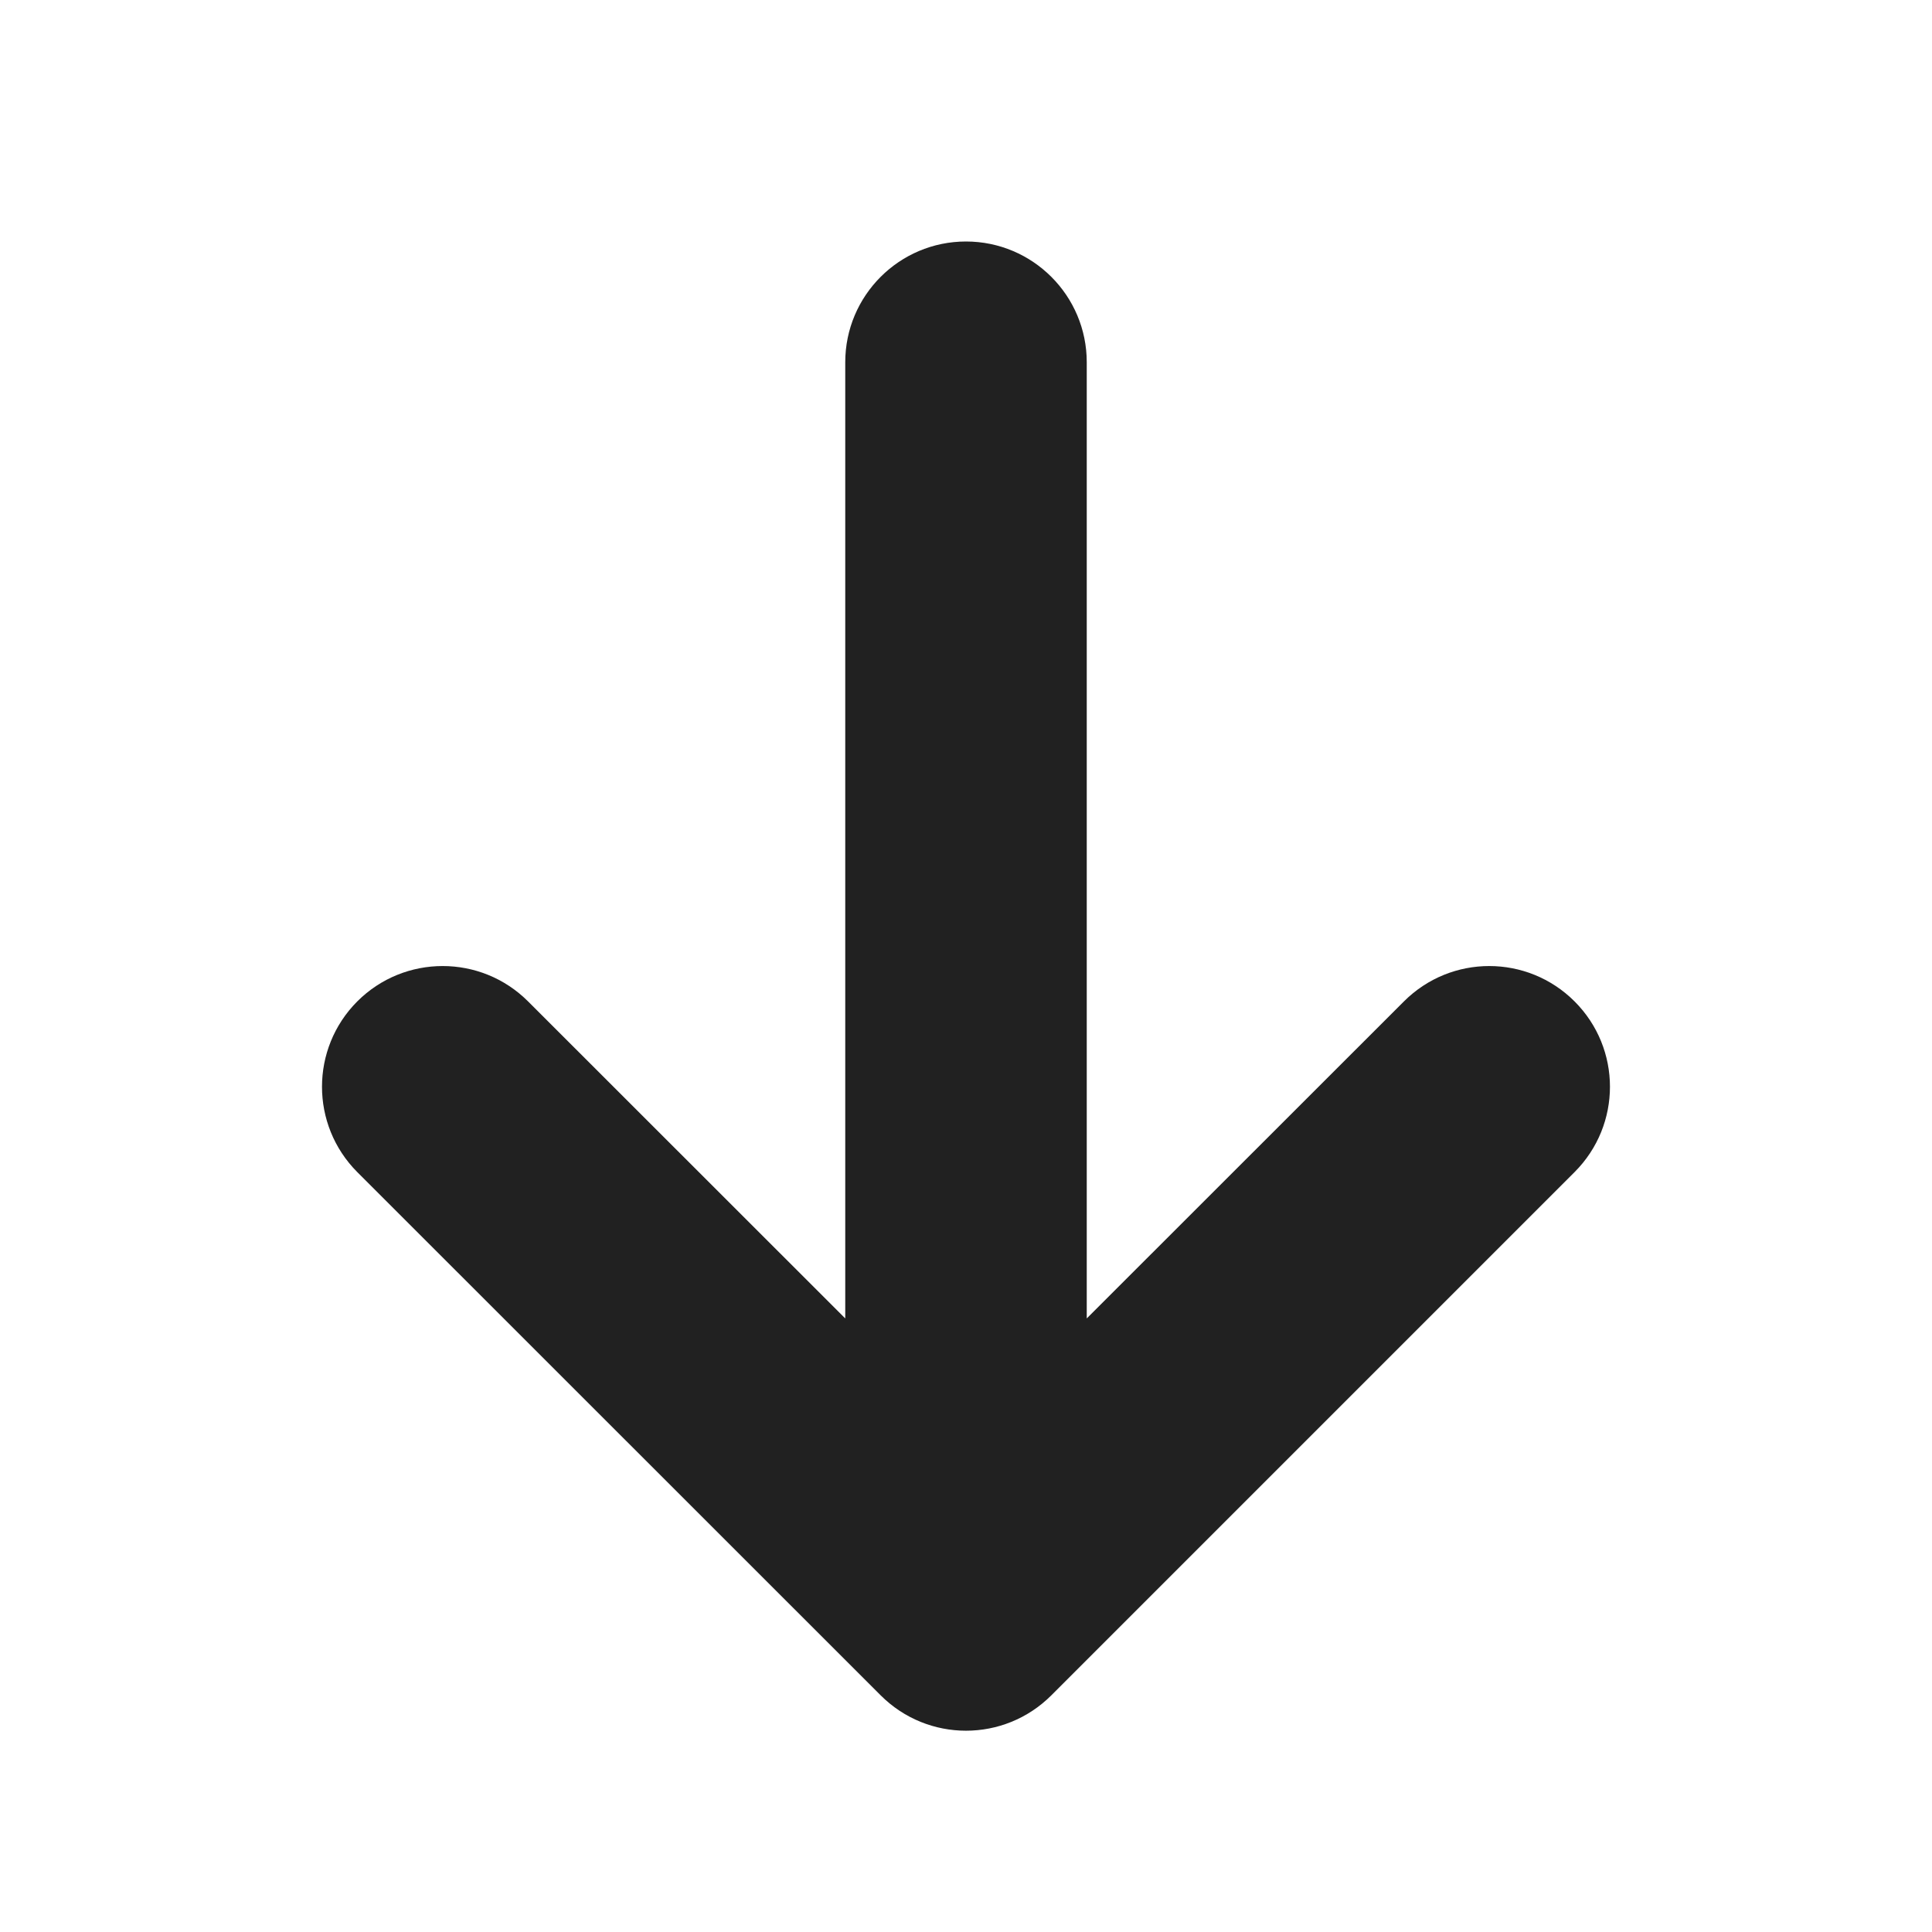 <svg width="12" height="12" viewBox="0 0 12 12" fill="none" xmlns="http://www.w3.org/2000/svg">
<path d="M6 1.5C6.414 1.5 6.75 1.836 6.75 2.25V8.189L8.72 6.22C9.013 5.927 9.487 5.927 9.78 6.22C10.073 6.513 10.073 6.987 9.78 7.28L6.53 10.53C6.237 10.823 5.763 10.823 5.47 10.53L2.219 7.28C1.927 6.987 1.927 6.513 2.219 6.22C2.512 5.927 2.987 5.927 3.28 6.22L5.25 8.189V2.25C5.25 1.836 5.586 1.5 6 1.5Z" fill="#212121"/>
</svg>
